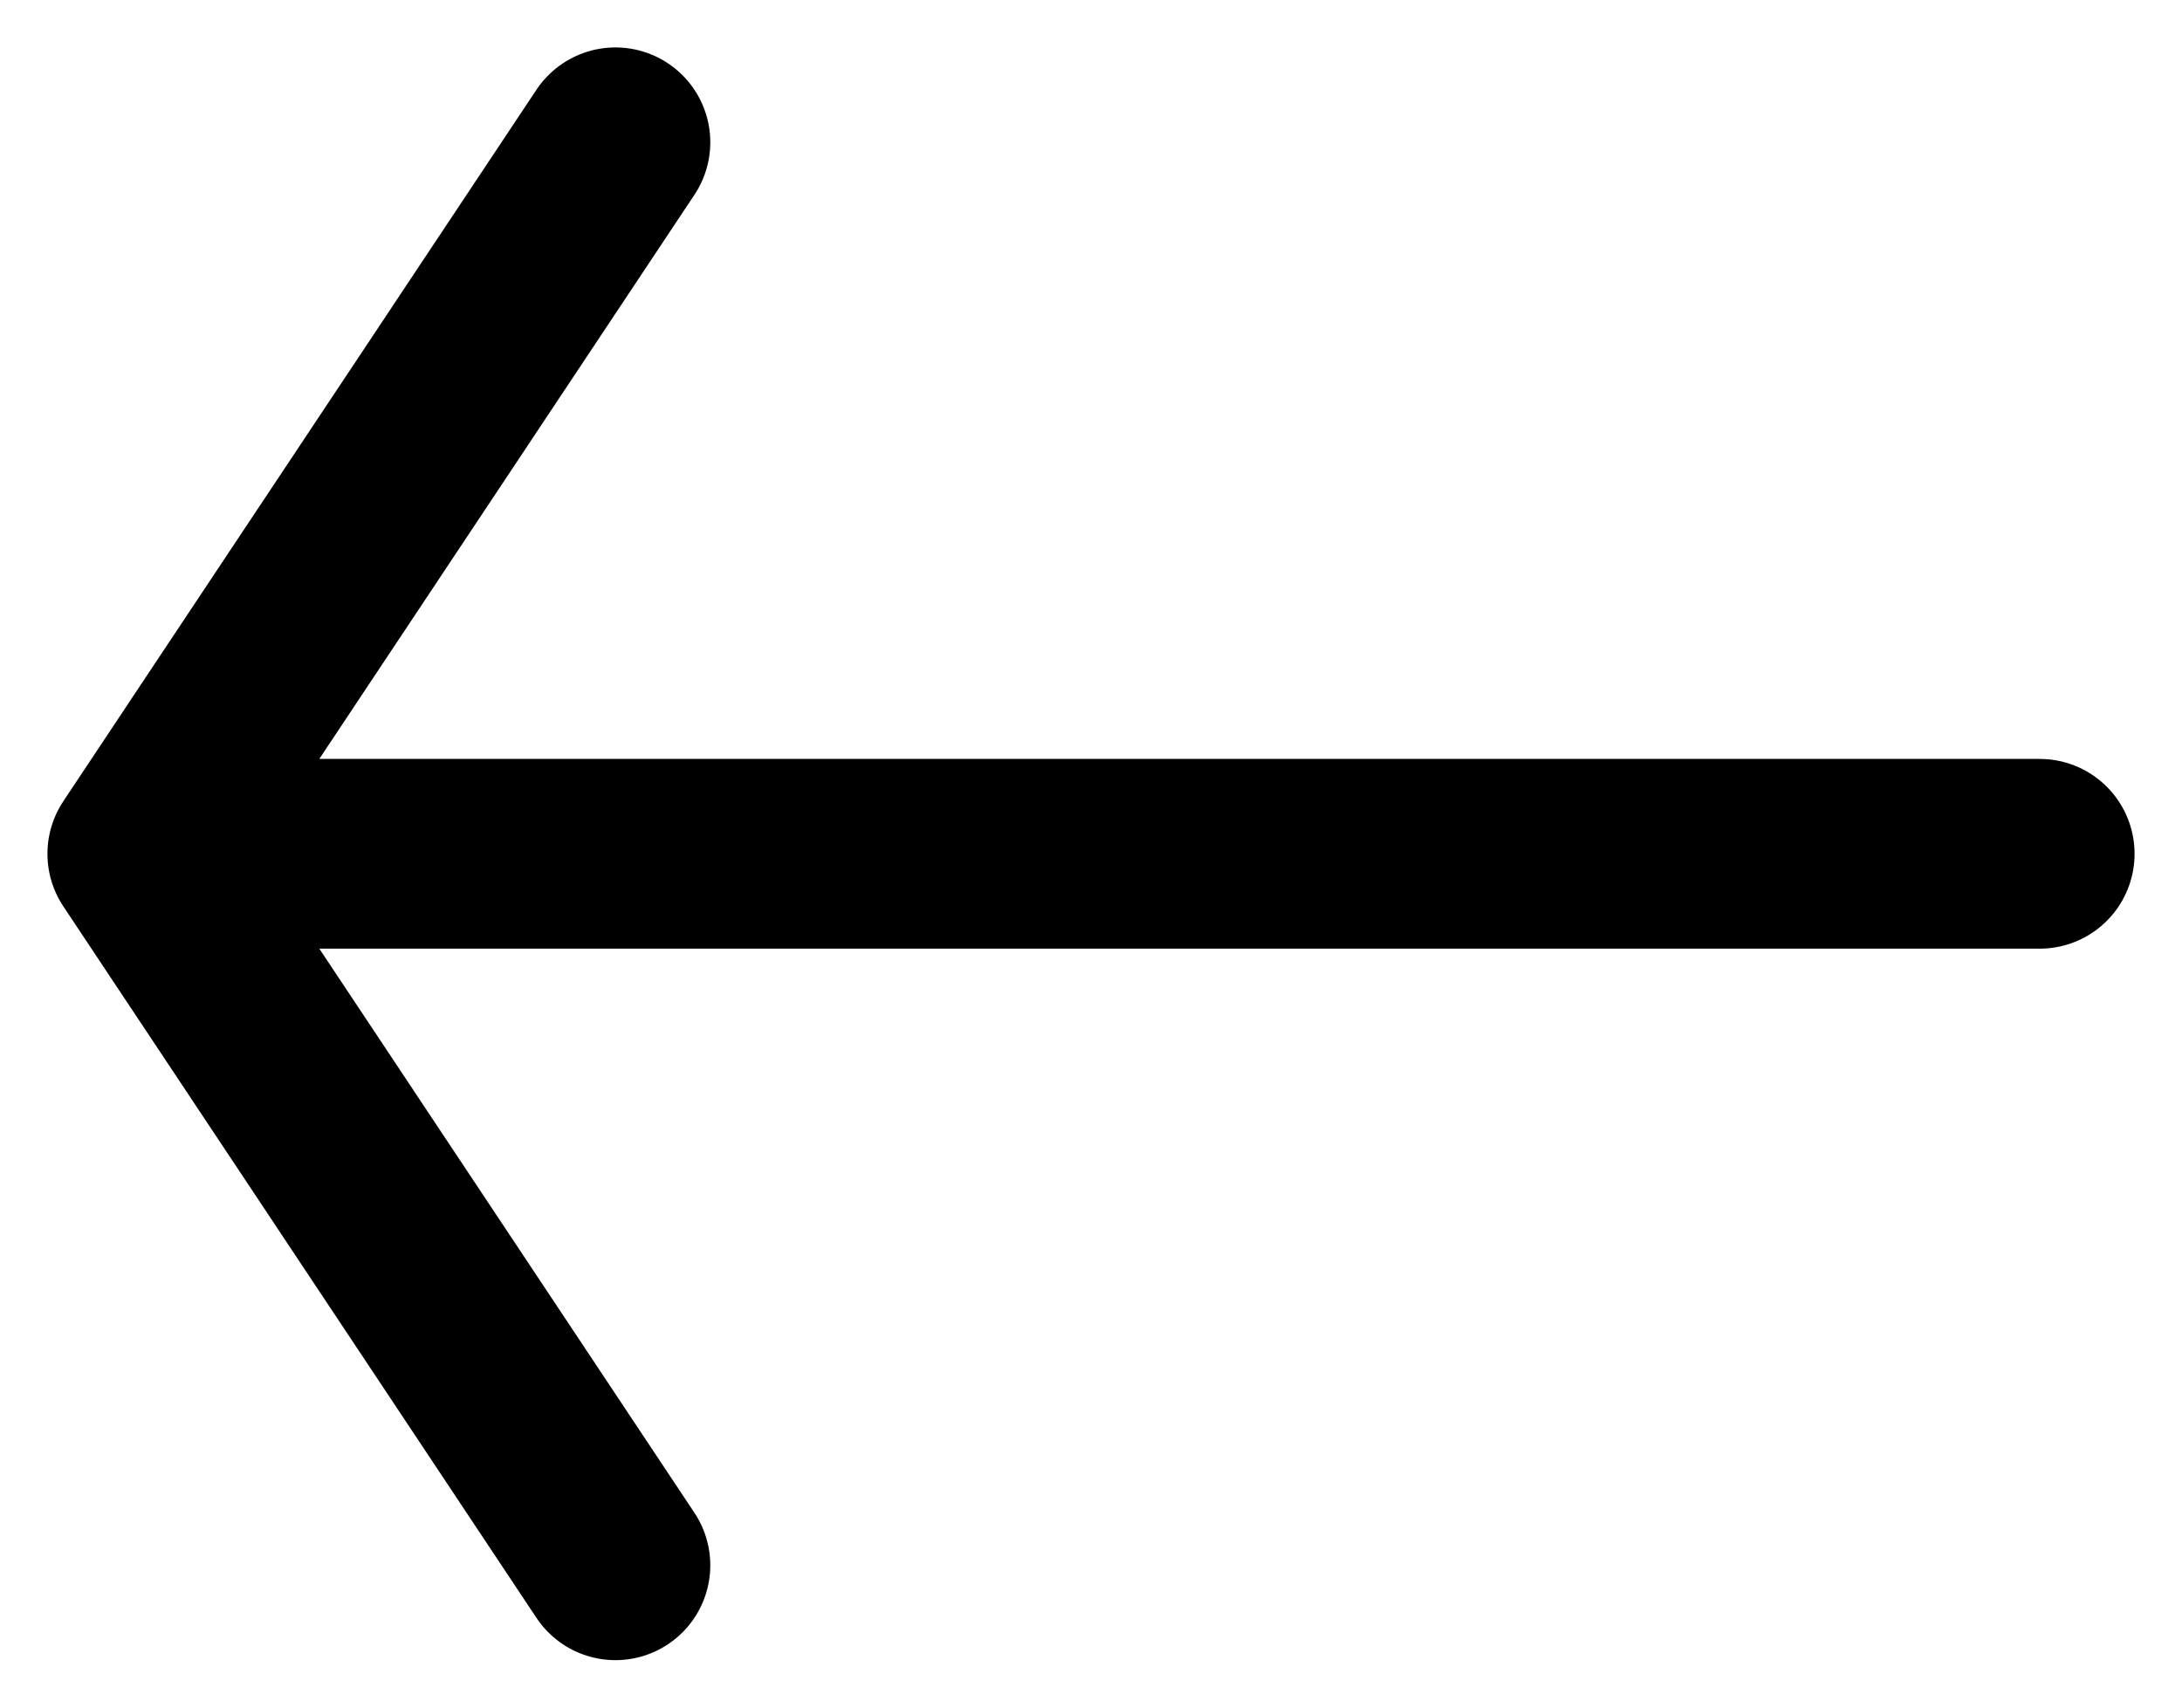 <svg width="23" height="18" viewBox="0 0 23 18" fill="none" xmlns="http://www.w3.org/2000/svg">
<path d="M6.487 1.5L1.5 9M1.5 9L6.487 16.5M1.5 9L21.5 9" stroke="currentColor" stroke-width="2" stroke-linecap="round" stroke-linejoin="round"/>
</svg>
